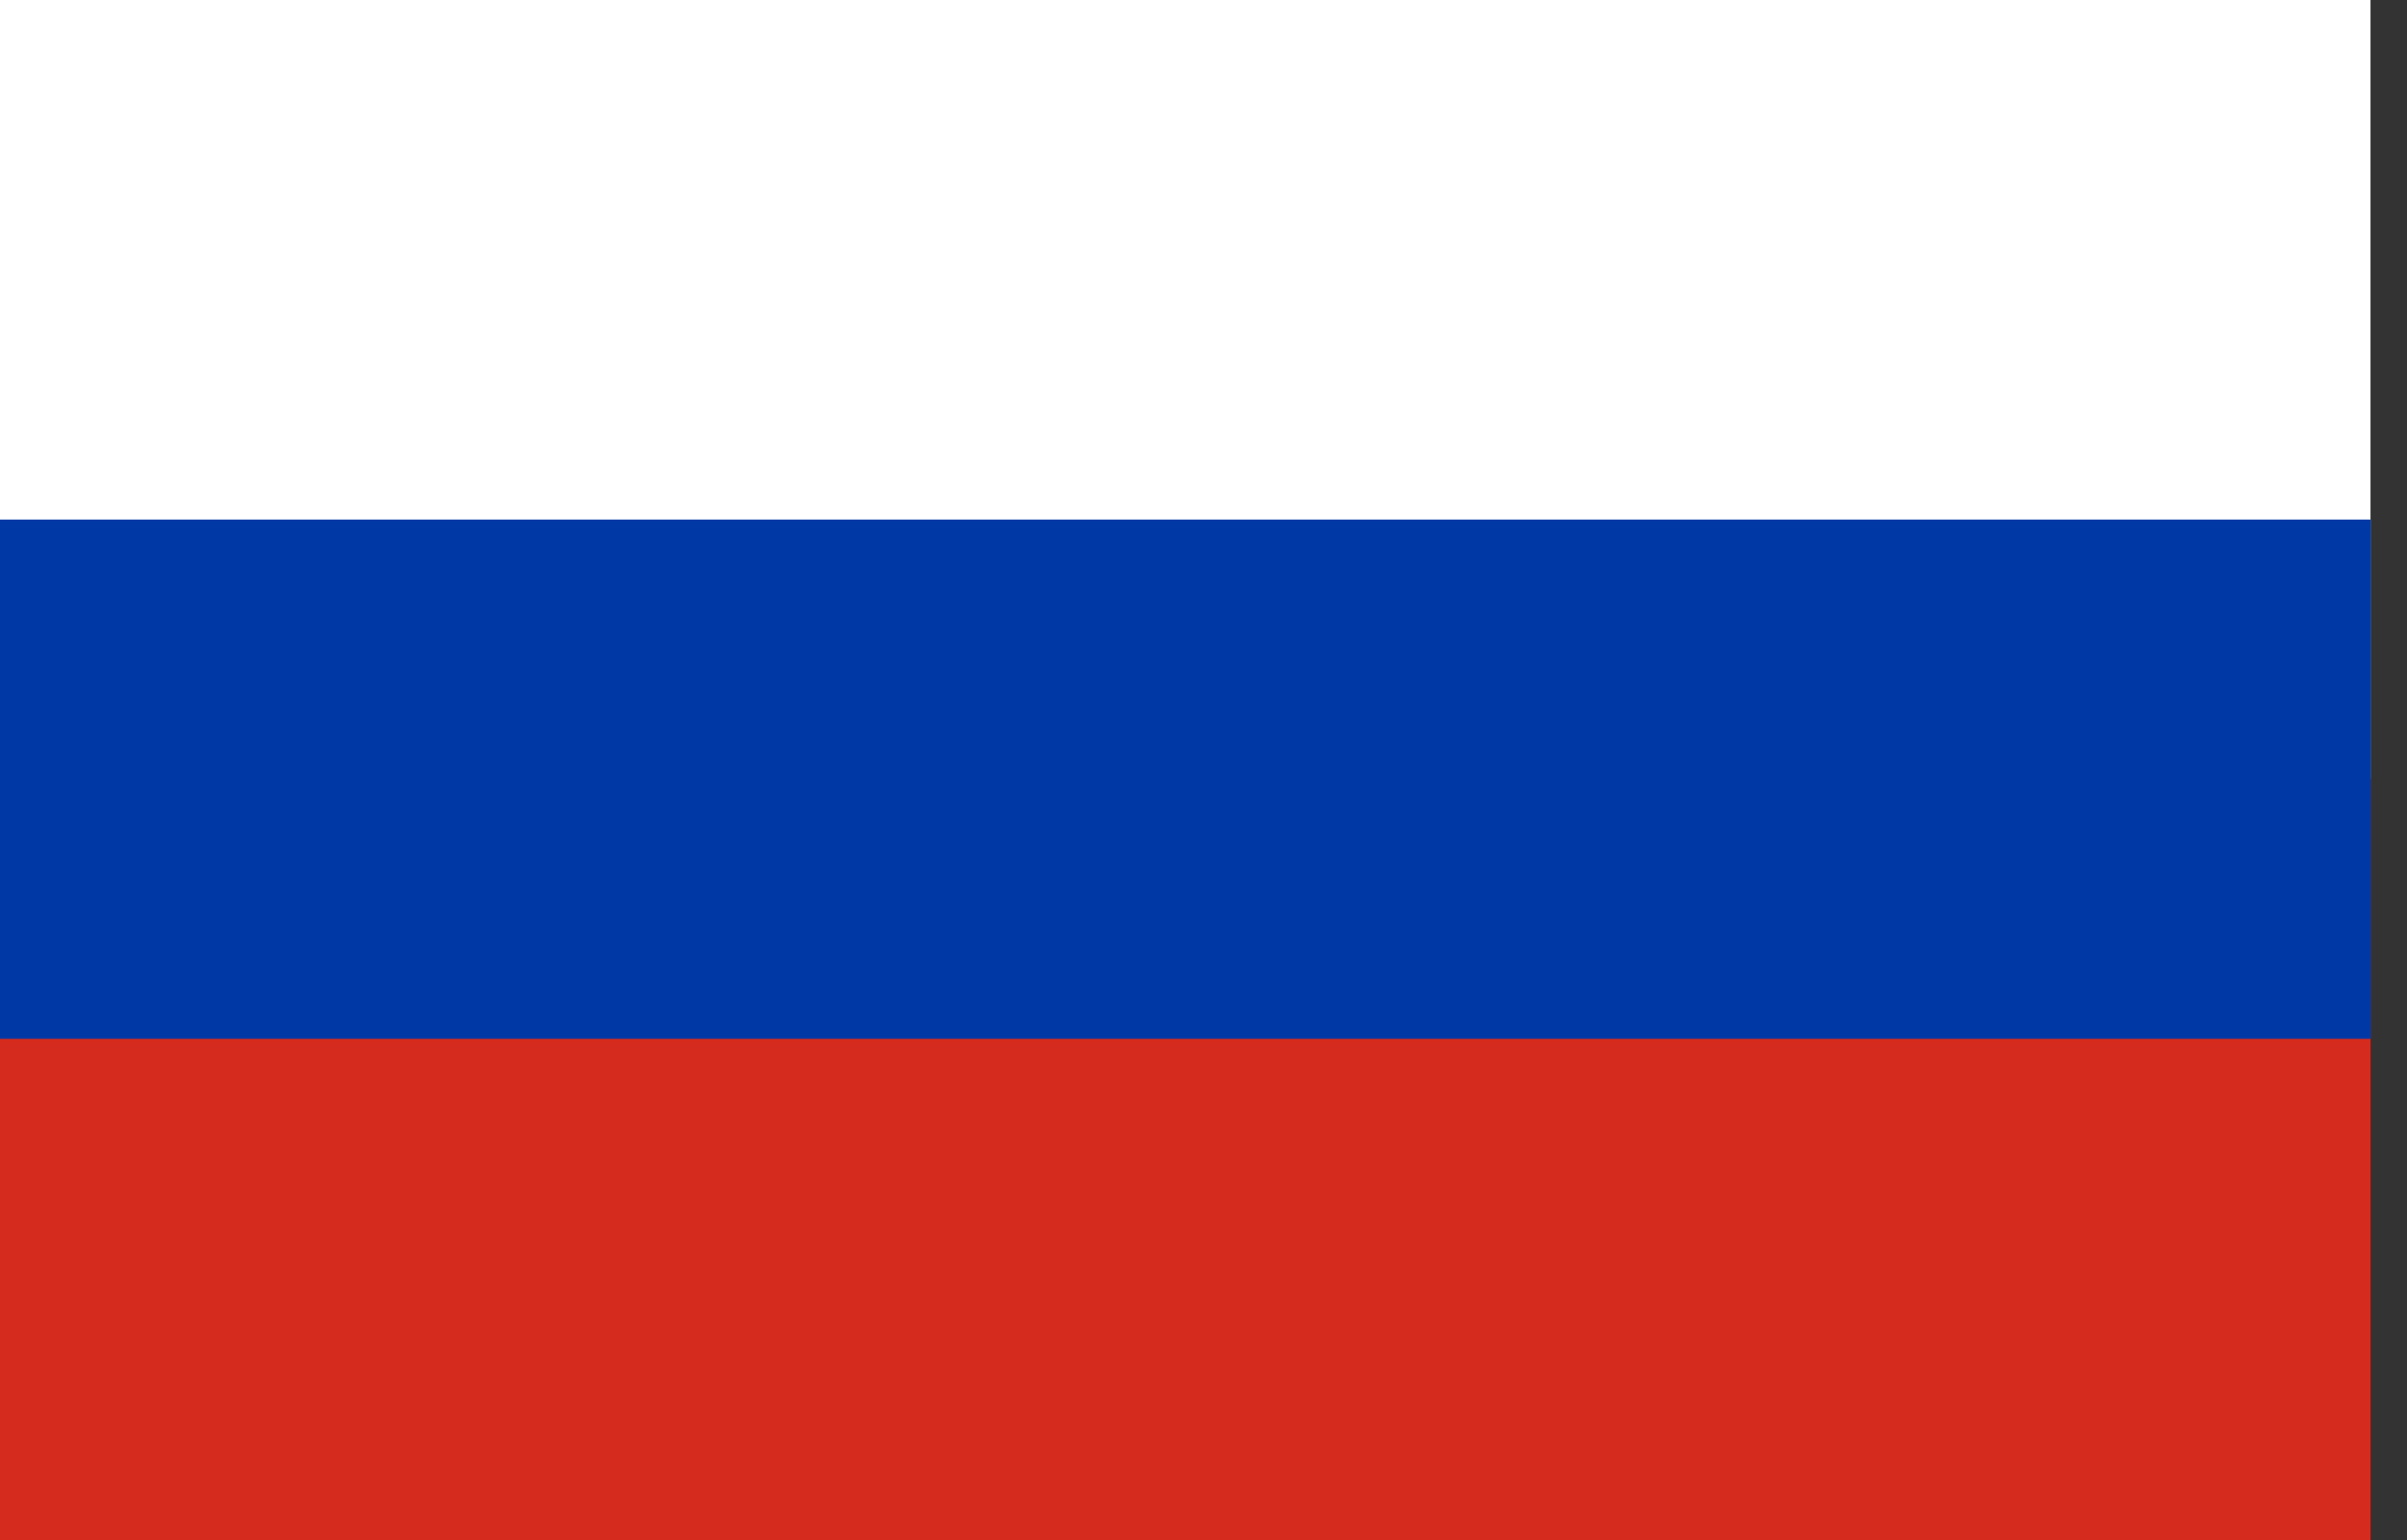 <?xml version="1.0" encoding="UTF-8"?>
<svg xmlns="http://www.w3.org/2000/svg" xmlns:xlink="http://www.w3.org/1999/xlink" width="25pt" height="16pt" viewBox="0 0 25 16" version="1.1">
<rect x="0" y="0" width="25" height="16" fill="#333333" stroke="none"/>
<g id="surface1">
<path style=" stroke:none;fill-rule:nonzero;fill:rgb(100%,100%,100%);fill-opacity:1;" d="M 0 0 L 24.621 0 L 24.621 8.094 L 0 8.094 Z M 0 0 "/>
<path style=" stroke:none;fill-rule:nonzero;fill:rgb(83.529%,16.863%,11.765%);fill-opacity:1;" d="M 0 8.094 L 24.621 8.094 L 24.621 16.191 L 0 16.191 Z M 0 8.094 "/>
<path style=" stroke:none;fill-rule:nonzero;fill:rgb(0%,22.353%,65.098%);fill-opacity:1;" d="M 0 5.398 L 24.621 5.398 L 24.621 10.793 L 0 10.793 Z M 0 5.398 "/>
</g>
</svg>
